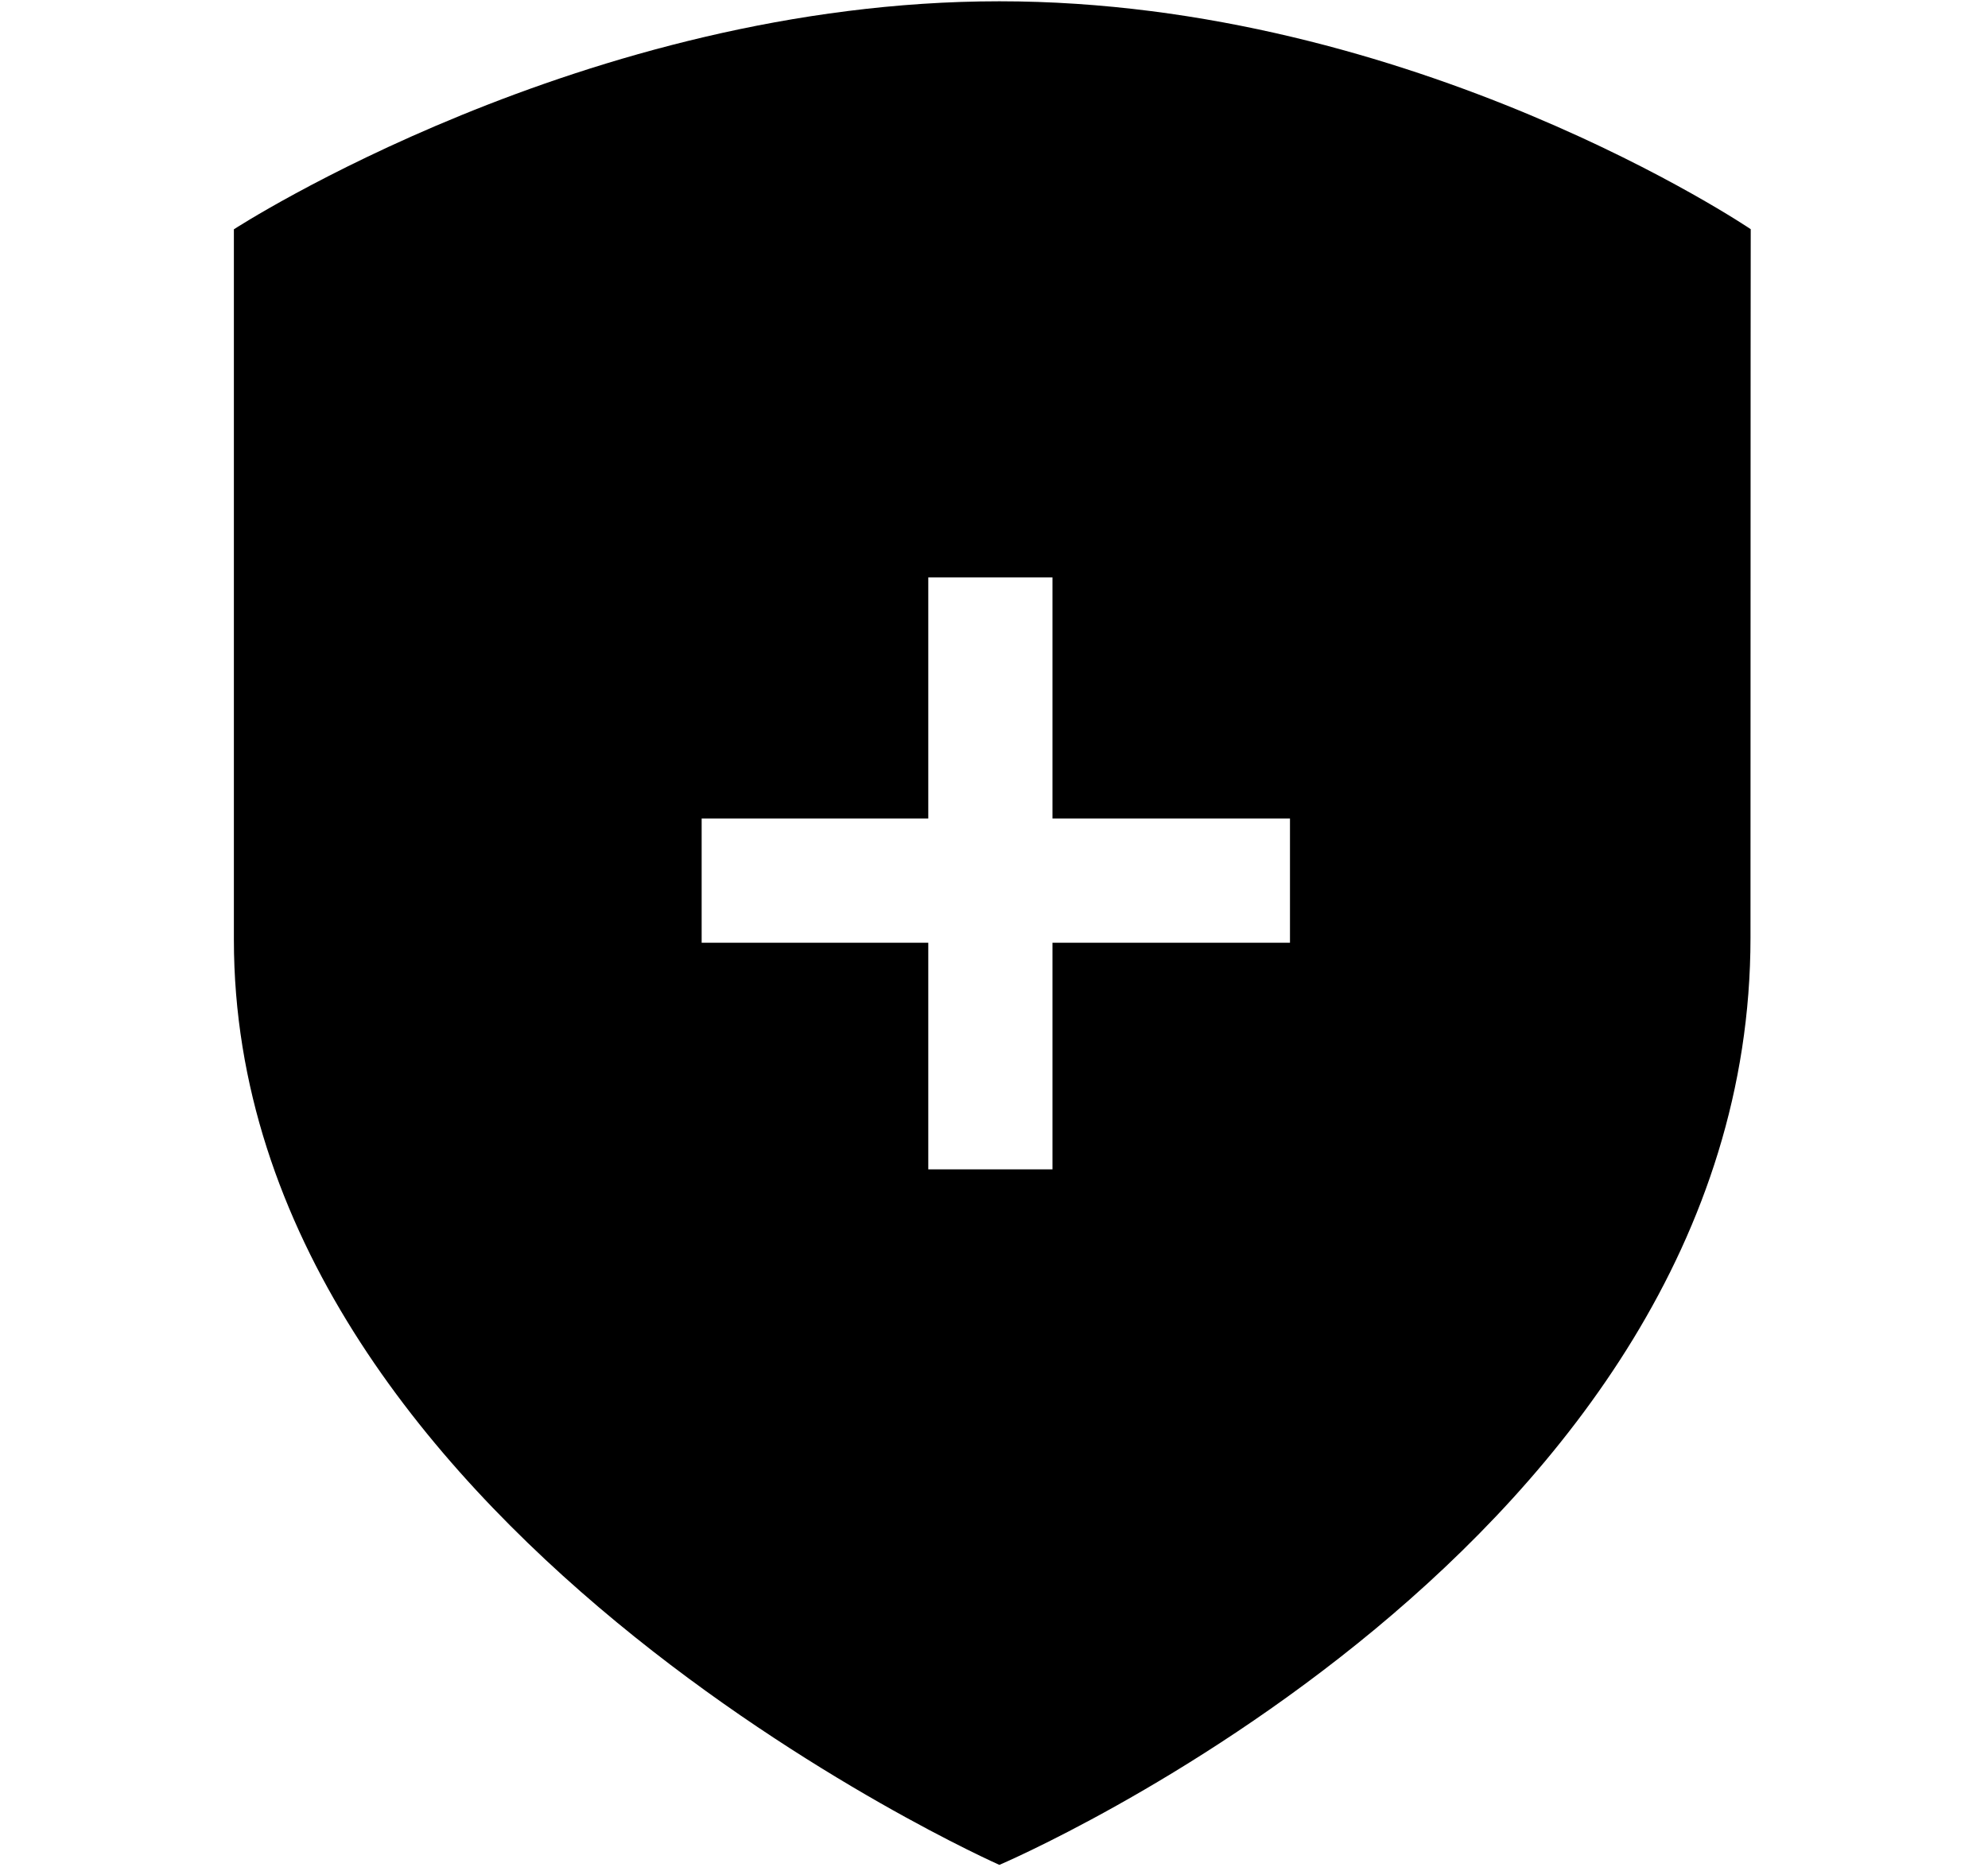 <svg xmlns="http://www.w3.org/2000/svg" xmlns:xlink="http://www.w3.org/1999/xlink" width="17" height="16" viewBox="0 0 17 16"><path fill="currentColor" fill-rule="evenodd" d="M2 1.961v6.074c0 5.016 6.546 7.913 6.546 7.913s6.423-2.73 6.423-7.929c0-5.196.002-6.059.002-6.059S12.094.011 8.546.011S2 1.961 2 1.961m9.031 6.101H9V10H7.938V8.062H6V7h1.938V4.938H9V7h2.031z"/></svg>